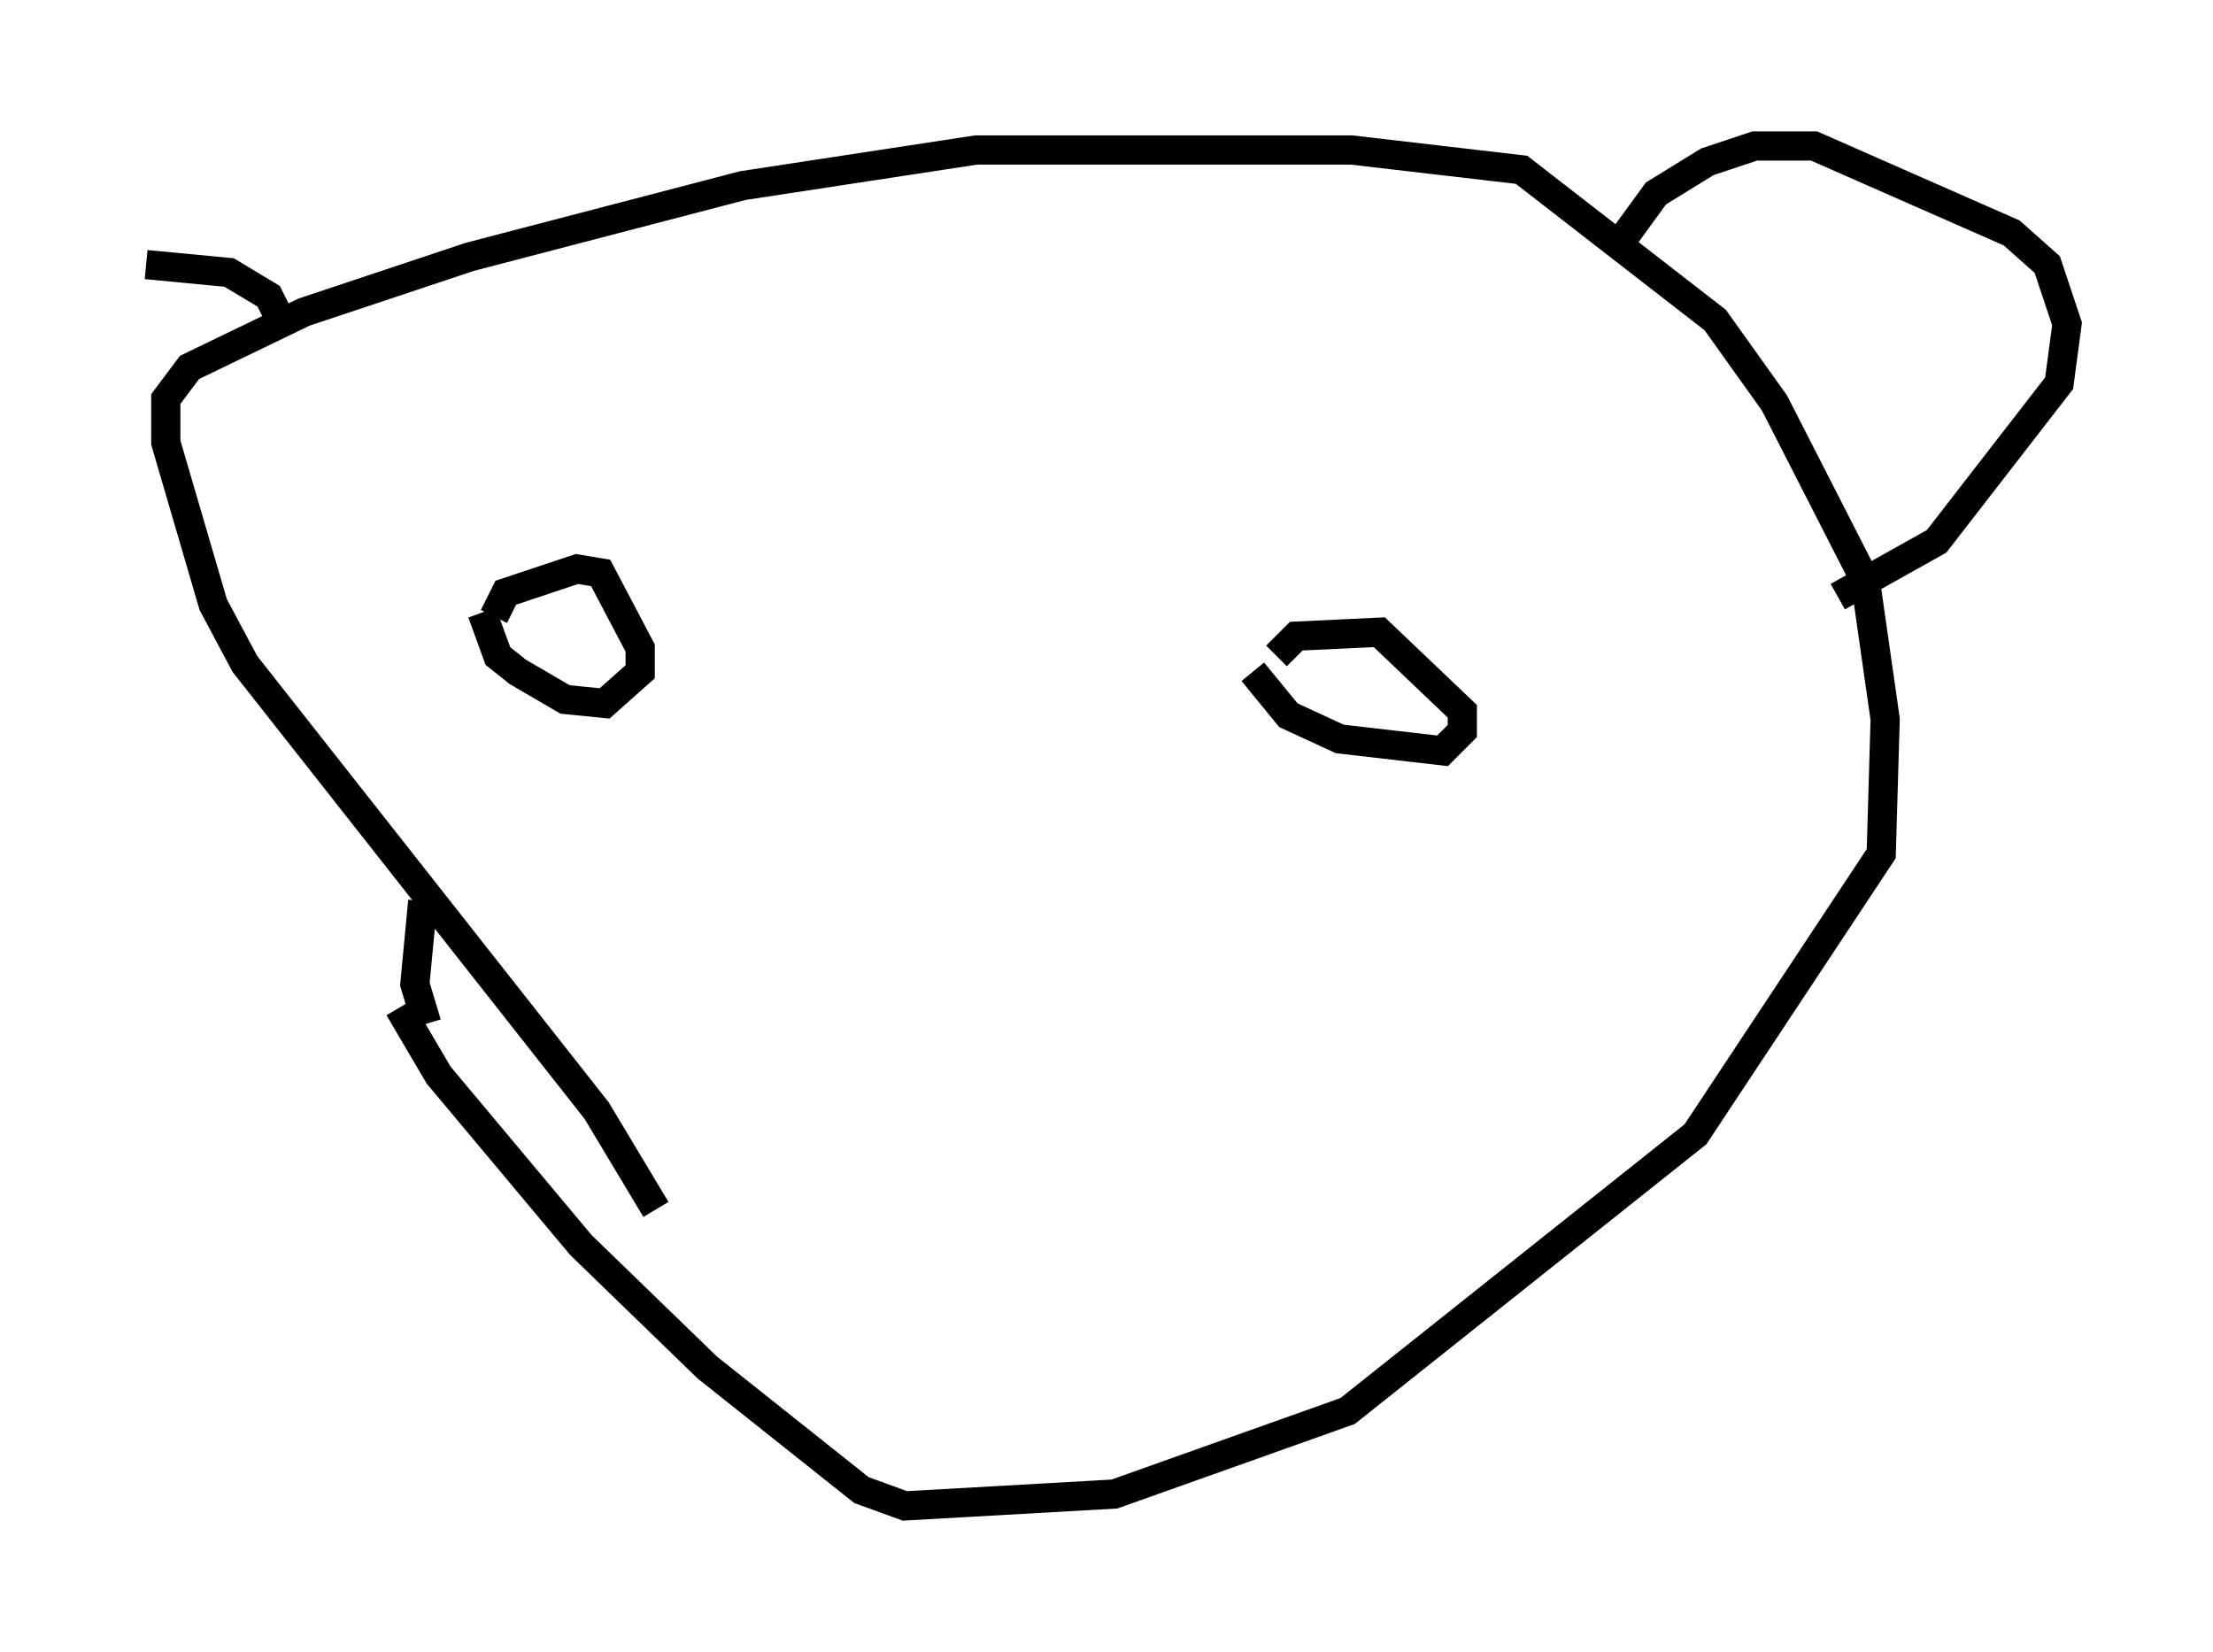 <?xml version="1.0" encoding="utf-8" ?>
<svg baseProfile="full" height="56.549" version="1.1" width="75.764" xmlns="http://www.w3.org/2000/svg" xmlns:ev="http://www.w3.org/2001/xml-events" xmlns:xlink="http://www.w3.org/1999/xlink"><defs /><rect fill="white" height="56.549" width="75.764" x="0" y="0" /><path d="M22.05, 42.753 m0.406, -1.353 l-2.03, -3.383 -12.043, -15.291 l-1.083, -2.03 -1.624, -5.548 l0.0, -1.488 0.812, -1.083 l3.924, -1.894 5.683, -1.894 l9.337, -2.436 7.984, -1.218 l12.855, 0.0 5.819, 0.677 l6.631, 5.142 2.03, 2.842 l3.112, 6.089 0.677, 4.736 l-0.135, 4.601 -6.36, 9.607 l-11.908, 9.472 -7.984, 2.842 l-7.172, 0.406 -1.488, -0.541 l-5.277, -4.195 -4.33, -4.195 l-4.871, -5.819 -1.353, -2.3 m0.947, 0.541 l-0.406, -1.353 0.271, -2.842 m2.03, -9.878 l0.541, 1.488 0.677, 0.541 l1.624, 0.947 1.353, 0.135 l1.218, -1.083 0.0, -0.812 l-1.353, -2.571 -0.812, -0.135 l-2.436, 0.812 -0.406, 0.812 m25.981, 1.894 l1.218, 1.488 1.759, 0.812 l3.518, 0.406 0.677, -0.677 l0.0, -0.677 -2.842, -2.706 l-2.842, 0.135 -0.677, 0.677 m11.908, -14.344 l1.083, -1.488 1.759, -1.083 l1.624, -0.541 2.03, 0.0 l6.766, 2.977 1.218, 1.083 l0.677, 2.03 -0.271, 2.03 l-4.195, 5.413 -3.383, 1.894 m-53.315, -9.472 l-0.406, -0.812 -1.353, -0.812 l-2.842, -0.271 m0.0, 0.0 " fill="none" stroke="black" stroke-width="1" /></svg>